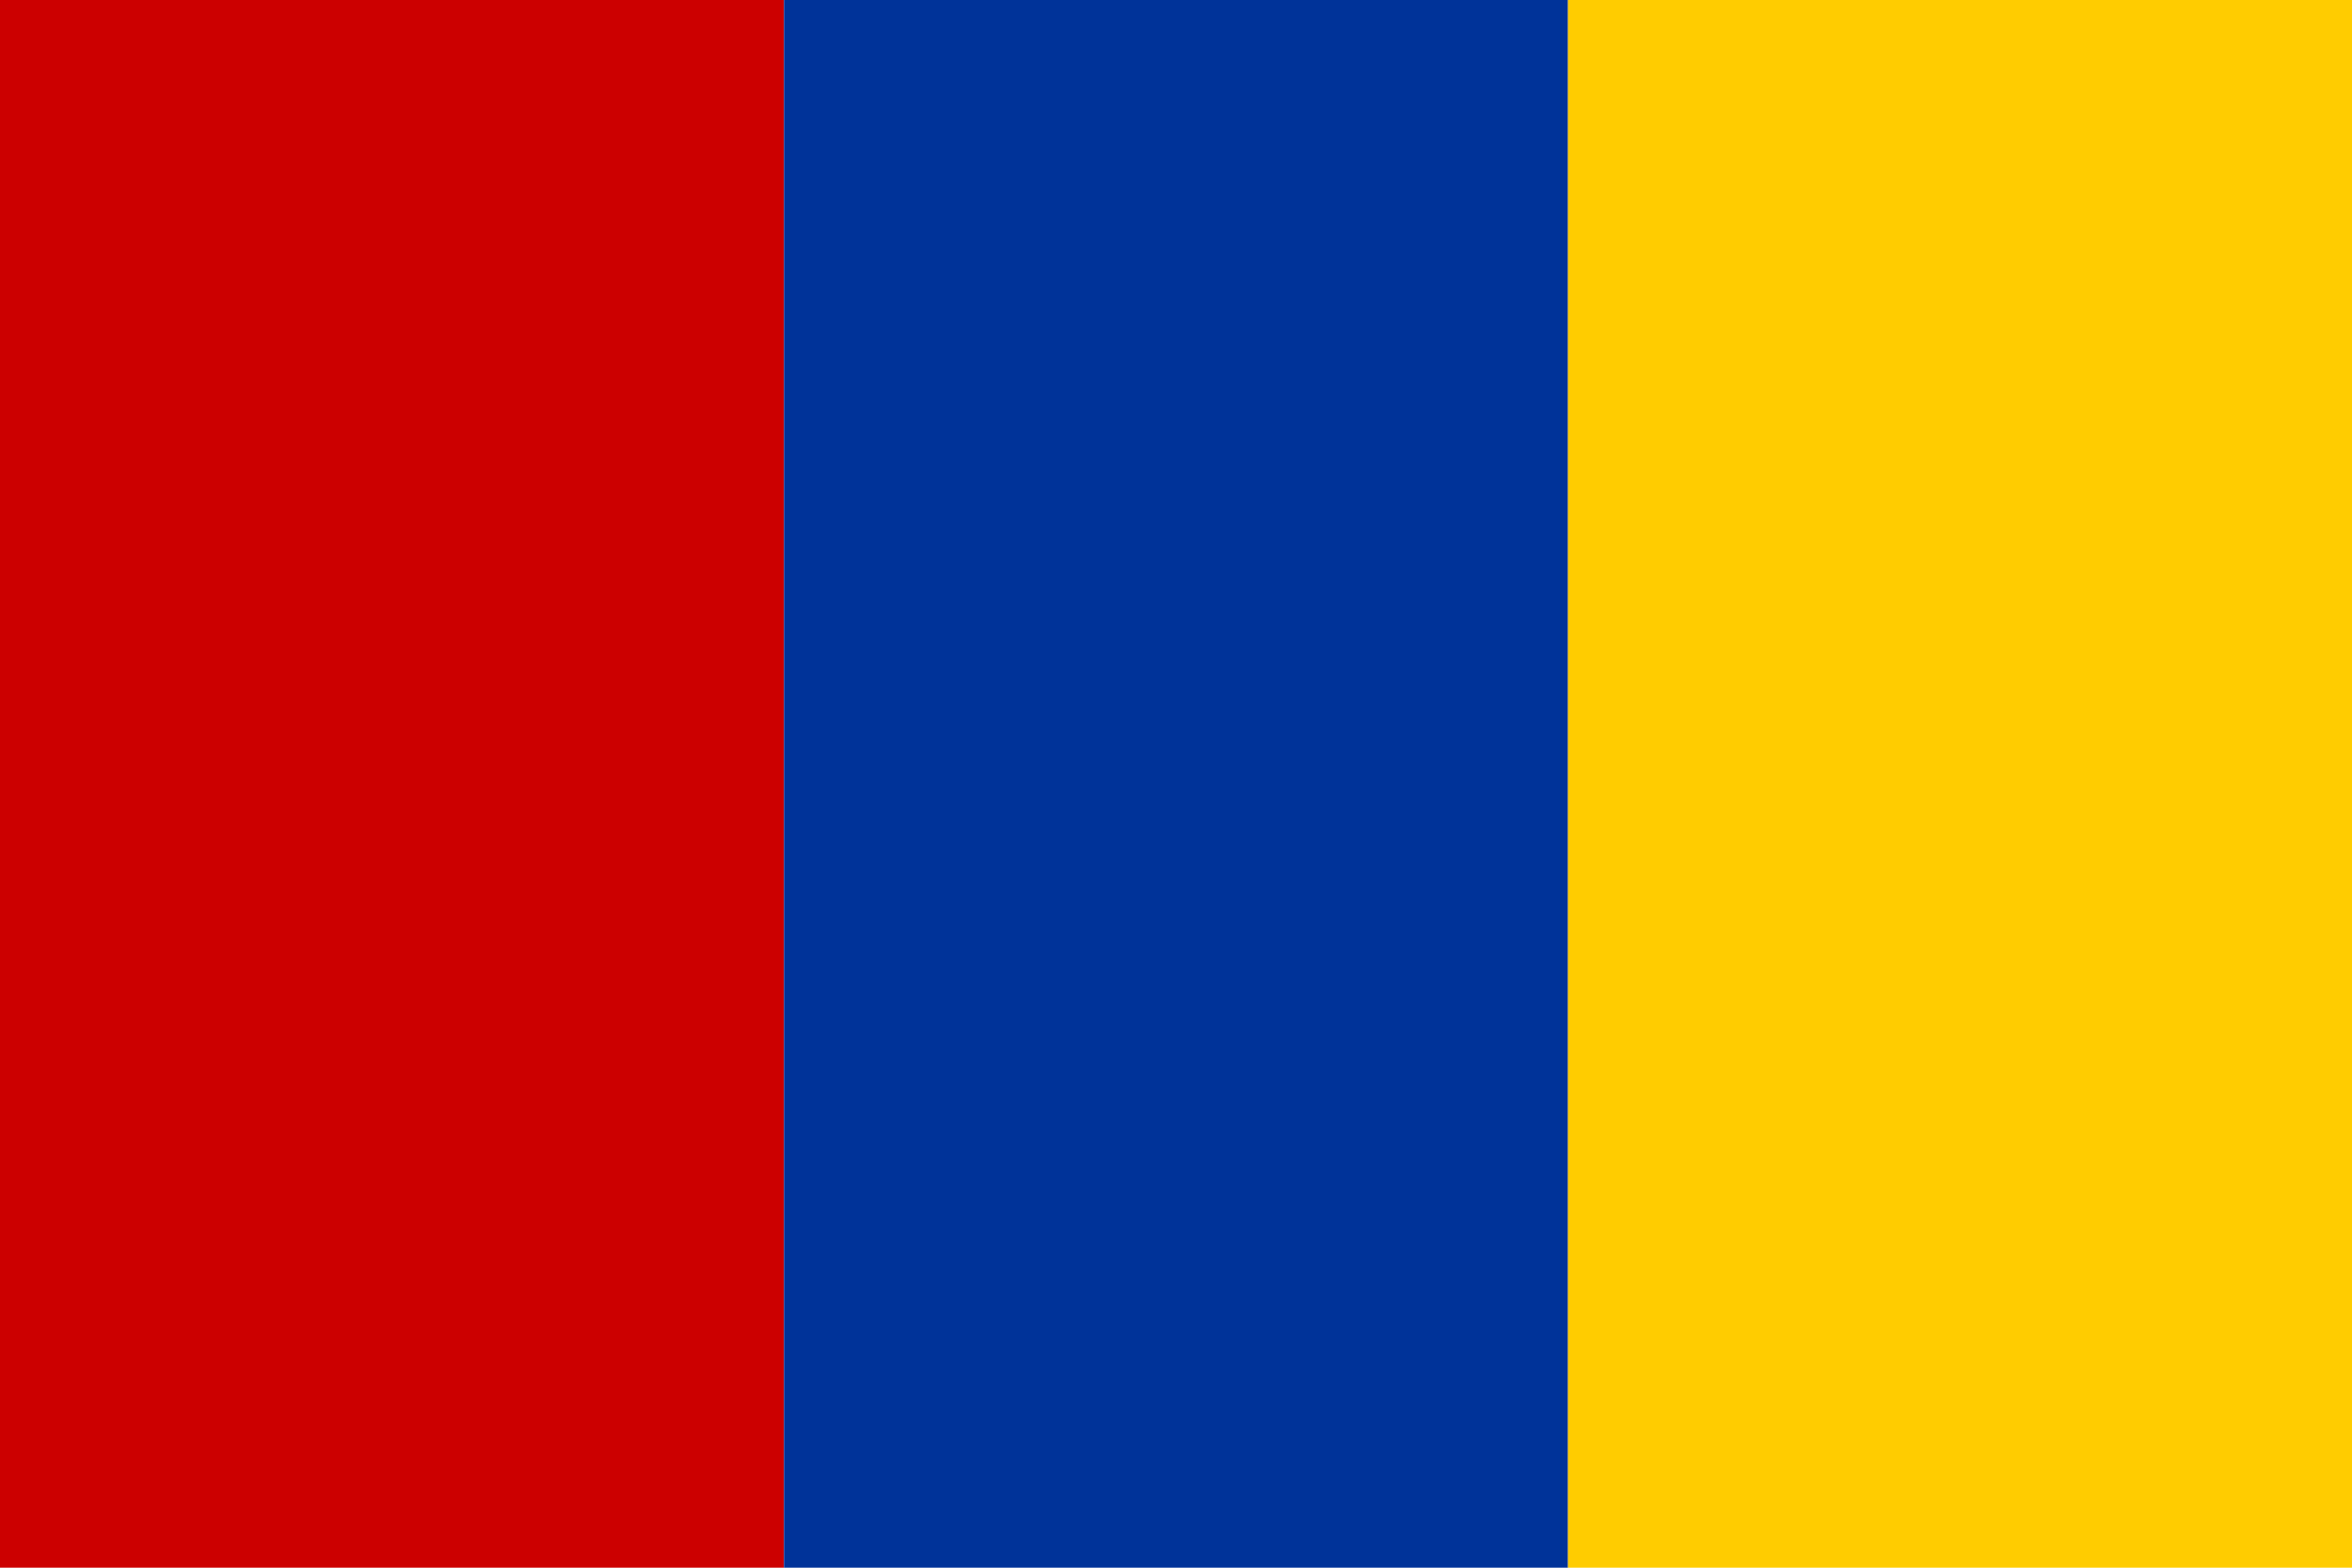 <?xml version="1.0" encoding="UTF-8"?>
<svg version="1.0" xmlns="http://www.w3.org/2000/svg" width="900" height="600">
	<rect width="300" height="600" fill="#c00"/>
	<rect x="300" width="300" height="600" fill="#039"/>
	<rect x="600" width="300" height="600" fill="#fc0"/>
</svg>